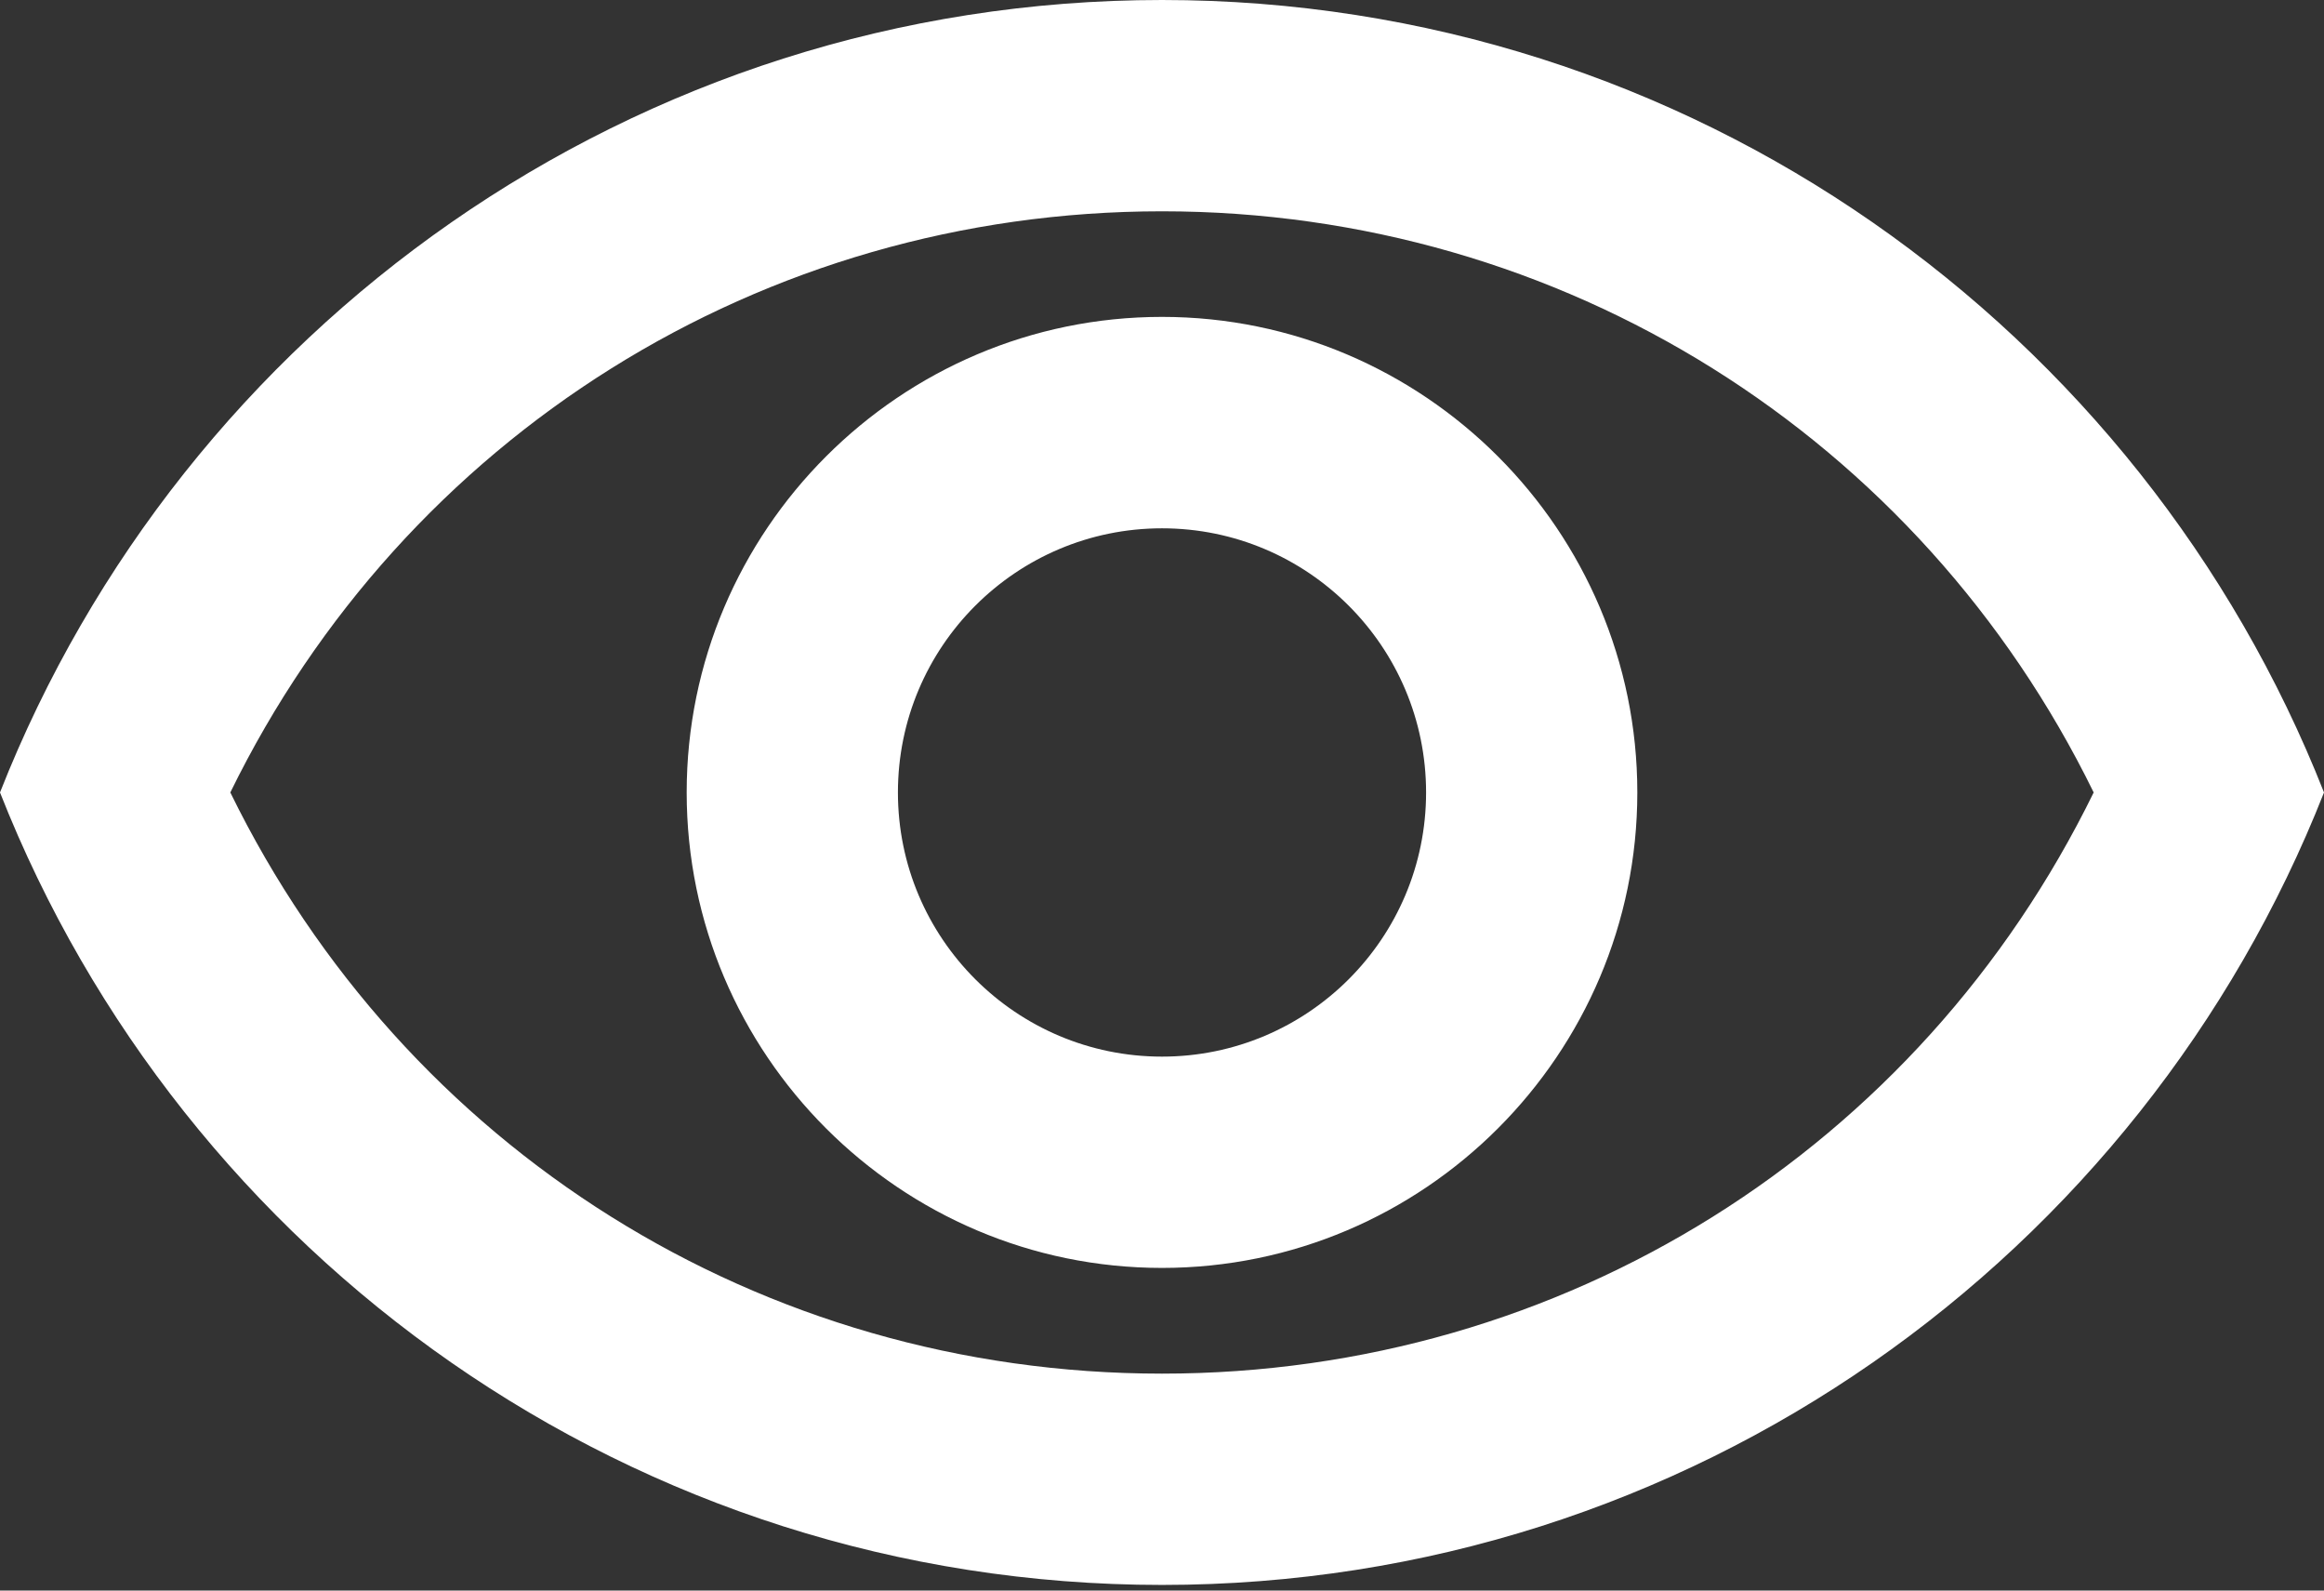 <svg width="19" height="13" viewBox="0 0 19 13" fill="none" xmlns="http://www.w3.org/2000/svg">
<rect x="0" y="0" width="19" height="13" fill="#333333" stroke="none"/>
<path fill-rule="evenodd" clip-rule="evenodd" d="M0 6.477C1.494 2.686 5.182 0 9.5 0C13.818 0 17.506 2.686 19 6.477C17.506 10.269 13.818 12.954 9.5 12.954C5.182 12.954 1.494 10.269 0 6.477ZM17.117 6.477C15.692 3.567 12.773 1.727 9.5 1.727C6.227 1.727 3.308 3.567 1.883 6.477C3.308 9.388 6.218 11.227 9.5 11.227C12.782 11.227 15.692 9.388 17.117 6.477ZM9.5 4.318C10.692 4.318 11.659 5.285 11.659 6.477C11.659 7.669 10.692 8.636 9.5 8.636C8.308 8.636 7.341 7.669 7.341 6.477C7.341 5.285 8.308 4.318 9.5 4.318ZM5.614 6.477C5.614 4.335 7.358 2.59 9.5 2.59C11.642 2.59 13.386 4.335 13.386 6.477C13.386 8.618 11.642 10.363 9.5 10.363C7.358 10.363 5.614 8.618 5.614 6.477Z" fill="white"/>
</svg>
